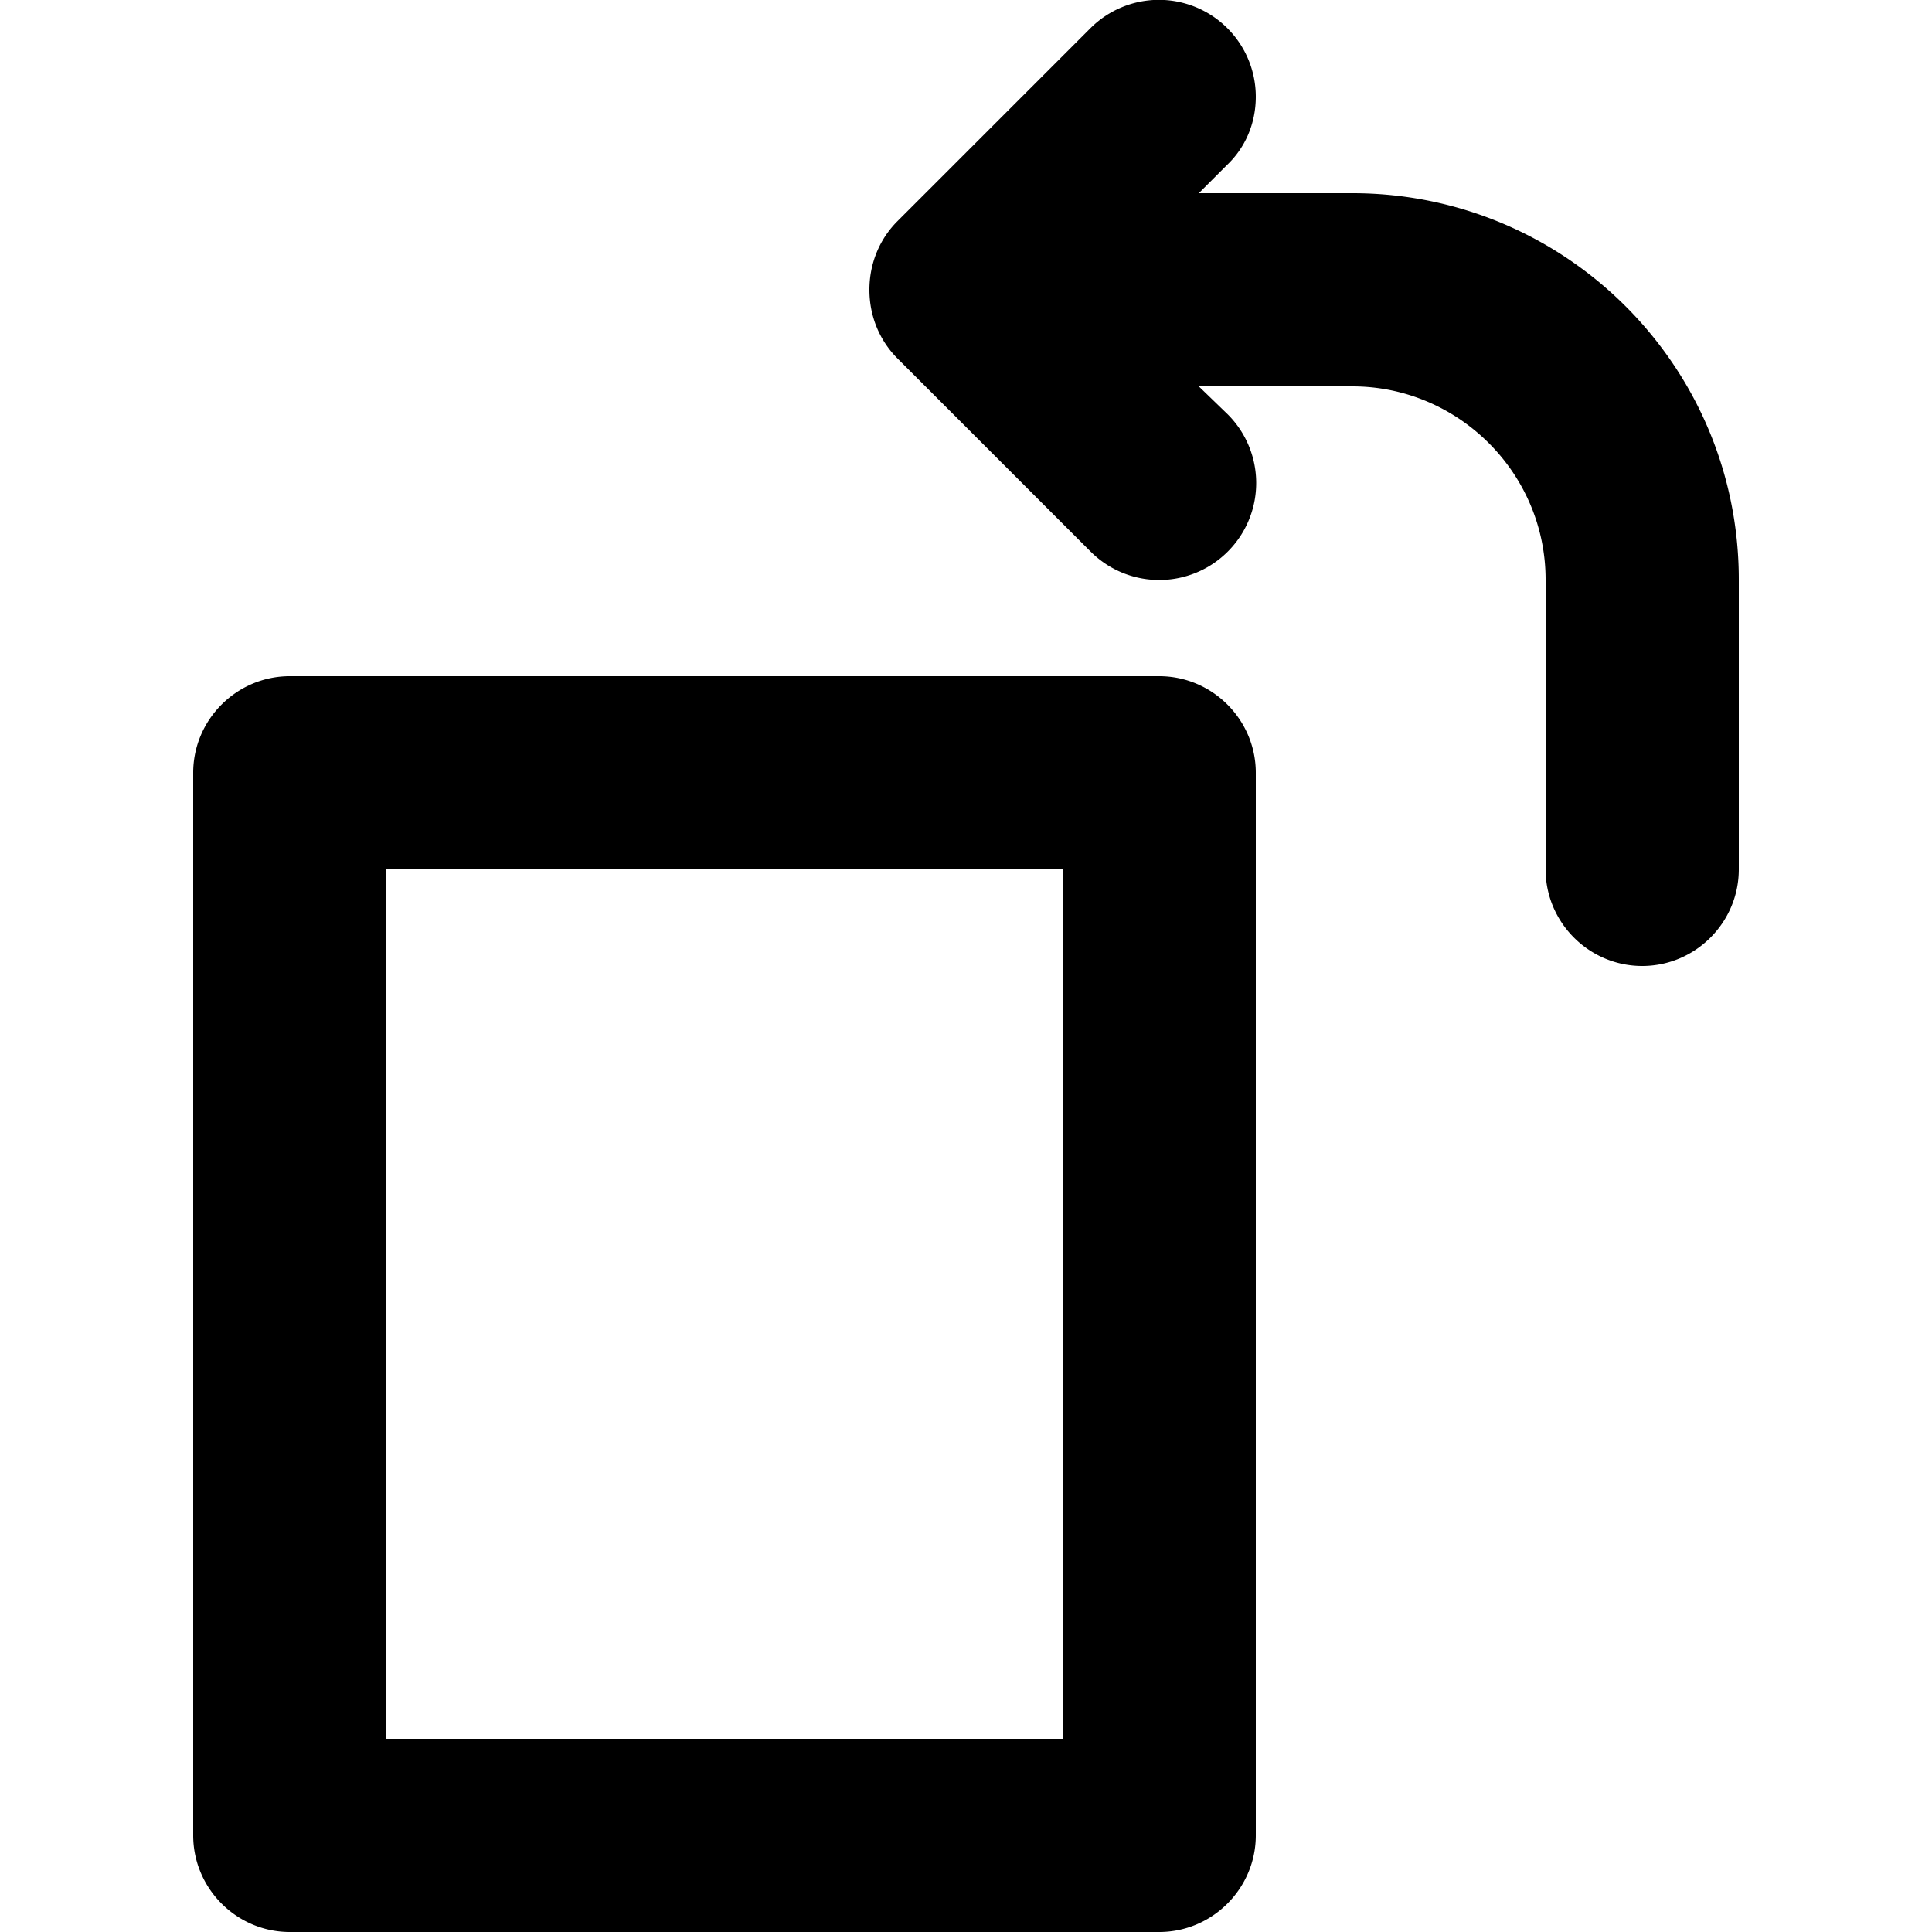 <svg xmlns="http://www.w3.org/2000/svg" xml:space="preserve" viewBox="0 0 20 20"><path fill-rule="evenodd" d="M14 2h-1.59l.29-.29c.19-.18.3-.43.3-.71a1.003 1.003 0 0 0-1.71-.71l-2 2C9.11 2.47 9 2.72 9 3c0 .28.11.53.29.71l2 2a1.003 1.003 0 0 0 1.42-1.42l-.3-.29H14c1.1 0 2 .9 2 2v3c0 .55.45 1 1 1s1-.45 1-1V6c0-2.21-1.79-4-4-4zm-2 5H3c-.55 0-1 .45-1 1v11c0 .55.45 1 1 1h9c.55 0 1-.45 1-1V8c0-.55-.45-1-1-1zm-1 11H4V9h7v9z" clip-rule="evenodd"/></svg>